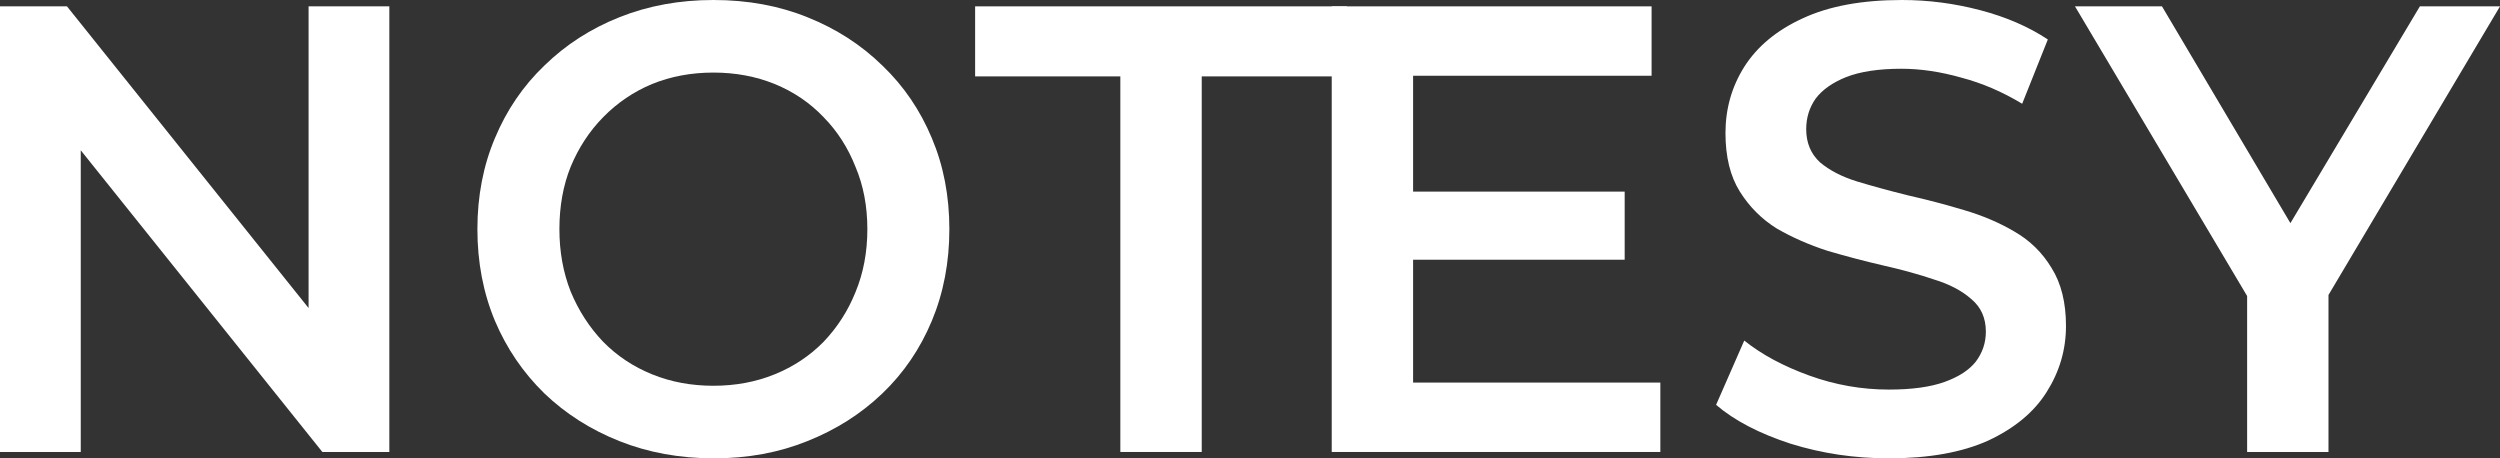 <svg width="180" height="33" viewBox="0 0 180 33" fill="none" xmlns="http://www.w3.org/2000/svg">
  <rect x="0" y="0" width="180" height="33" fill="#333333" stroke="none"/>
  <path d="M0 32.542V0.458H4.822L24.607 25.163H22.218V0.458H28.032V32.542H23.21L3.425 7.838H5.814V32.542H0Z" fill="white"/>
  <path d="M51.409 33C48.945 33 46.677 32.587 44.603 31.762C42.53 30.938 40.728 29.792 39.195 28.325C37.663 26.828 36.476 25.086 35.635 23.1C34.794 21.083 34.373 18.883 34.373 16.5C34.373 14.117 34.794 11.932 35.635 9.946C36.476 7.929 37.663 6.188 39.195 4.721C40.728 3.224 42.53 2.062 44.603 1.238C46.677 0.412 48.93 0 51.364 0C53.827 0 56.081 0.412 58.124 1.238C60.197 2.062 62 3.224 63.532 4.721C65.064 6.188 66.251 7.929 67.093 9.946C67.934 11.932 68.354 14.117 68.354 16.5C68.354 18.883 67.934 21.083 67.093 23.1C66.251 25.117 65.064 26.858 63.532 28.325C62 29.792 60.197 30.938 58.124 31.762C56.081 32.587 53.843 33 51.409 33ZM51.364 27.775C52.956 27.775 54.428 27.5 55.78 26.95C57.132 26.4 58.304 25.621 59.296 24.613C60.287 23.574 61.053 22.382 61.594 21.038C62.165 19.663 62.45 18.15 62.45 16.5C62.45 14.85 62.165 13.353 61.594 12.008C61.053 10.633 60.287 9.442 59.296 8.433C58.304 7.394 57.132 6.6 55.78 6.05C54.428 5.5 52.956 5.225 51.364 5.225C49.771 5.225 48.299 5.5 46.947 6.05C45.625 6.6 44.453 7.394 43.432 8.433C42.44 9.442 41.659 10.633 41.088 12.008C40.547 13.353 40.277 14.85 40.277 16.5C40.277 18.119 40.547 19.617 41.088 20.992C41.659 22.367 42.44 23.574 43.432 24.613C44.423 25.621 45.595 26.4 46.947 26.95C48.299 27.5 49.771 27.775 51.364 27.775Z" fill="white"/>
  <path d="M80.665 32.542V5.5H70.209V0.458H96.98V5.5H86.524V32.542H80.665Z" fill="white"/>
  <path d="M101.292 13.796H116.976V18.7H101.292V13.796ZM101.743 27.546H119.545V32.542H95.884V0.458H118.914V5.454H101.743V27.546Z" fill="white"/>
  <path d="M135.996 33C133.533 33 131.174 32.649 128.921 31.946C126.667 31.212 124.88 30.281 123.558 29.15L125.586 24.521C126.848 25.529 128.41 26.369 130.273 27.042C132.136 27.714 134.043 28.05 135.996 28.05C137.649 28.05 138.986 27.867 140.007 27.5C141.029 27.133 141.78 26.644 142.261 26.033C142.742 25.392 142.982 24.674 142.982 23.879C142.982 22.901 142.636 22.122 141.945 21.542C141.254 20.931 140.353 20.457 139.241 20.121C138.16 19.754 136.943 19.418 135.591 19.113C134.269 18.807 132.932 18.456 131.58 18.058C130.258 17.631 129.041 17.096 127.929 16.454C126.848 15.782 125.961 14.896 125.27 13.796C124.579 12.696 124.234 11.29 124.234 9.579C124.234 7.838 124.684 6.249 125.586 4.812C126.517 3.346 127.914 2.185 129.777 1.329C131.67 0.443 134.058 0 136.943 0C138.836 0 140.714 0.244 142.576 0.733C144.439 1.222 146.062 1.925 147.444 2.842L145.596 7.471C144.184 6.615 142.727 5.989 141.224 5.592C139.722 5.164 138.28 4.95 136.898 4.95C135.275 4.95 133.953 5.149 132.932 5.546C131.94 5.943 131.204 6.463 130.723 7.104C130.273 7.746 130.047 8.479 130.047 9.304C130.047 10.282 130.378 11.076 131.039 11.688C131.73 12.268 132.616 12.726 133.698 13.062C134.81 13.399 136.041 13.735 137.394 14.071C138.746 14.376 140.083 14.728 141.405 15.125C142.757 15.522 143.973 16.042 145.055 16.683C146.167 17.325 147.053 18.196 147.714 19.296C148.405 20.396 148.751 21.786 148.751 23.467C148.751 25.178 148.285 26.767 147.354 28.233C146.452 29.669 145.055 30.831 143.162 31.717C141.269 32.572 138.881 33 135.996 33Z" fill="white"/>
  <path d="M161.793 32.542V19.846L163.1 23.512L149.399 0.458H155.663L166.66 19.021H163.145L174.231 0.458H180L166.299 23.512L167.651 19.846V32.542H161.793Z" fill="white"/>
</svg>
